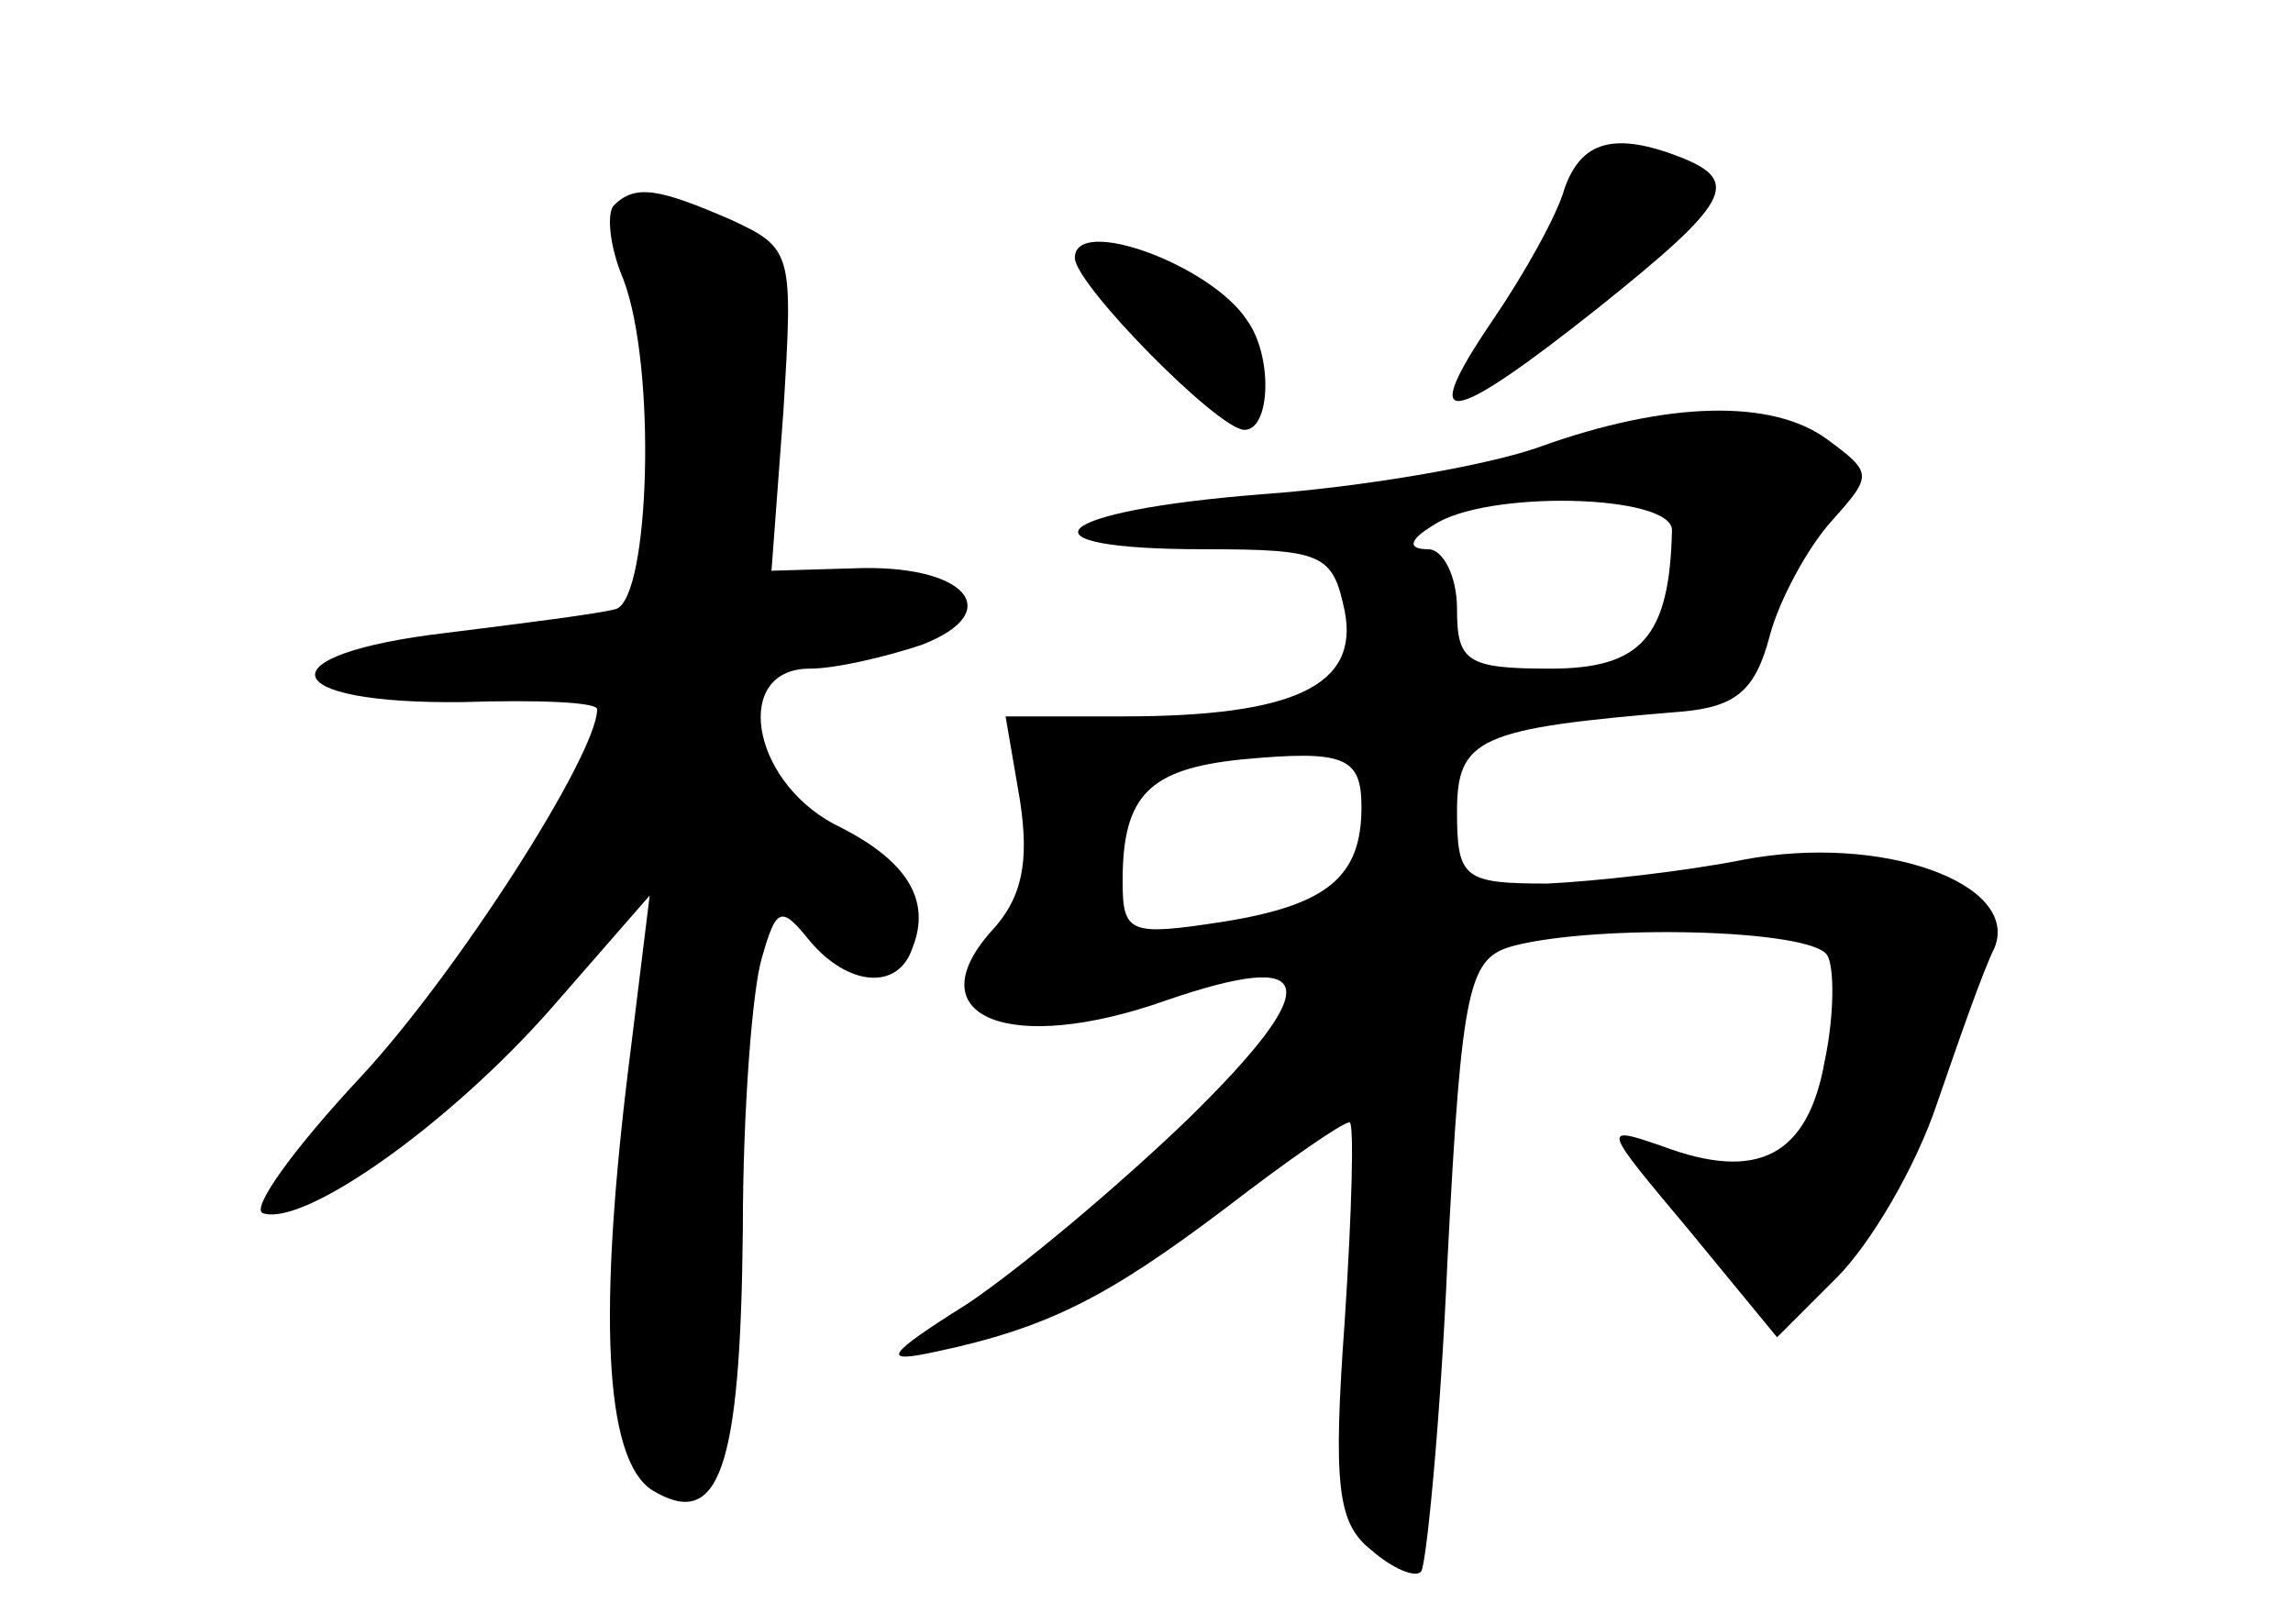 <?xml version="1.0" standalone="no"?>
<!DOCTYPE svg PUBLIC "-//W3C//DTD SVG 20010904//EN"
 "http://www.w3.org/TR/2001/REC-SVG-20010904/DTD/svg10.dtd">
<svg version="1.0" xmlns="http://www.w3.org/2000/svg"
 width="96pt" height="68pt" viewBox="0 0 96 68"
 preserveAspectRatio="xMidYMid meet">
<g transform="translate(0,68) scale(0.1,-0.1)"
fill="#000000" stroke="none">
<path d="M655 601 c-3 -11 -17 -36 -30 -55 -32 -47 -19 -45 44 5 55 44 60 53
35 63 -28 11 -42 7 -49 -13z"/>
<path d="M257 594 c-3 -3 -2 -17 4 -31 14 -37 11 -133 -3 -138 -7 -2 -39 -6
-71 -10 -77 -9 -72 -30 7 -29 31 1 56 0 56 -3 0 -19 -59 -111 -99 -154 -28
-30 -46 -55 -41 -57 17 -6 78 37 121 86 l41 47 -8 -65 c-14 -110 -11 -171 9
-184 28 -17 37 8 38 109 0 50 4 101 8 114 6 21 8 22 20 7 16 -19 37 -21 43 -3
8 20 -2 37 -33 52 -35 19 -42 65 -10 65 11 0 32 5 47 10 36 14 18 34 -29 32
l-34 -1 5 67 c4 66 4 68 -22 80 -30 13 -40 15 -49 6z"/>
<path d="M450 572 c0 -11 60 -72 71 -72 11 0 12 31 1 46 -15 23 -72 44 -72 26z"/>
<path d="M645 493 c-22 -8 -75 -17 -117 -20 -89 -7 -105 -23 -24 -23 50 0 54
-2 59 -26 6 -31 -21 -44 -93 -44 l-49 0 6 -35 c4 -26 1 -41 -12 -55 -32 -36 8
-52 73 -29 64 22 67 7 10 -49 -30 -29 -72 -64 -93 -78 -35 -22 -36 -25 -13
-20 47 10 72 23 121 60 26 20 49 36 52 36 2 0 1 -37 -2 -83 -5 -69 -3 -85 11
-96 9 -8 19 -12 21 -9 2 2 8 61 11 130 6 117 9 127 28 132 35 9 124 7 131 -4
3 -5 3 -25 -1 -44 -7 -40 -28 -51 -68 -36 -26 9 -25 8 11 -35 l37 -45 25 25
c14 14 33 46 42 73 9 26 19 55 24 65 11 27 -47 48 -105 37 -25 -5 -62 -9 -82
-10 -35 0 -38 2 -38 30 0 31 9 35 94 42 23 2 31 9 37 32 4 15 16 37 26 48 17
19 17 20 -2 34 -23 17 -67 16 -120 -3z m55 -35 c-1 -45 -13 -58 -51 -58 -35 0
-39 3 -39 25 0 14 -6 25 -12 25 -9 0 -8 4 2 10 22 15 100 13 100 -2z m-130
-116 c0 -29 -14 -41 -58 -48 -39 -6 -42 -5 -42 17 0 36 11 47 50 51 43 4 50 1
50 -20z"/>
</g>
</svg>
